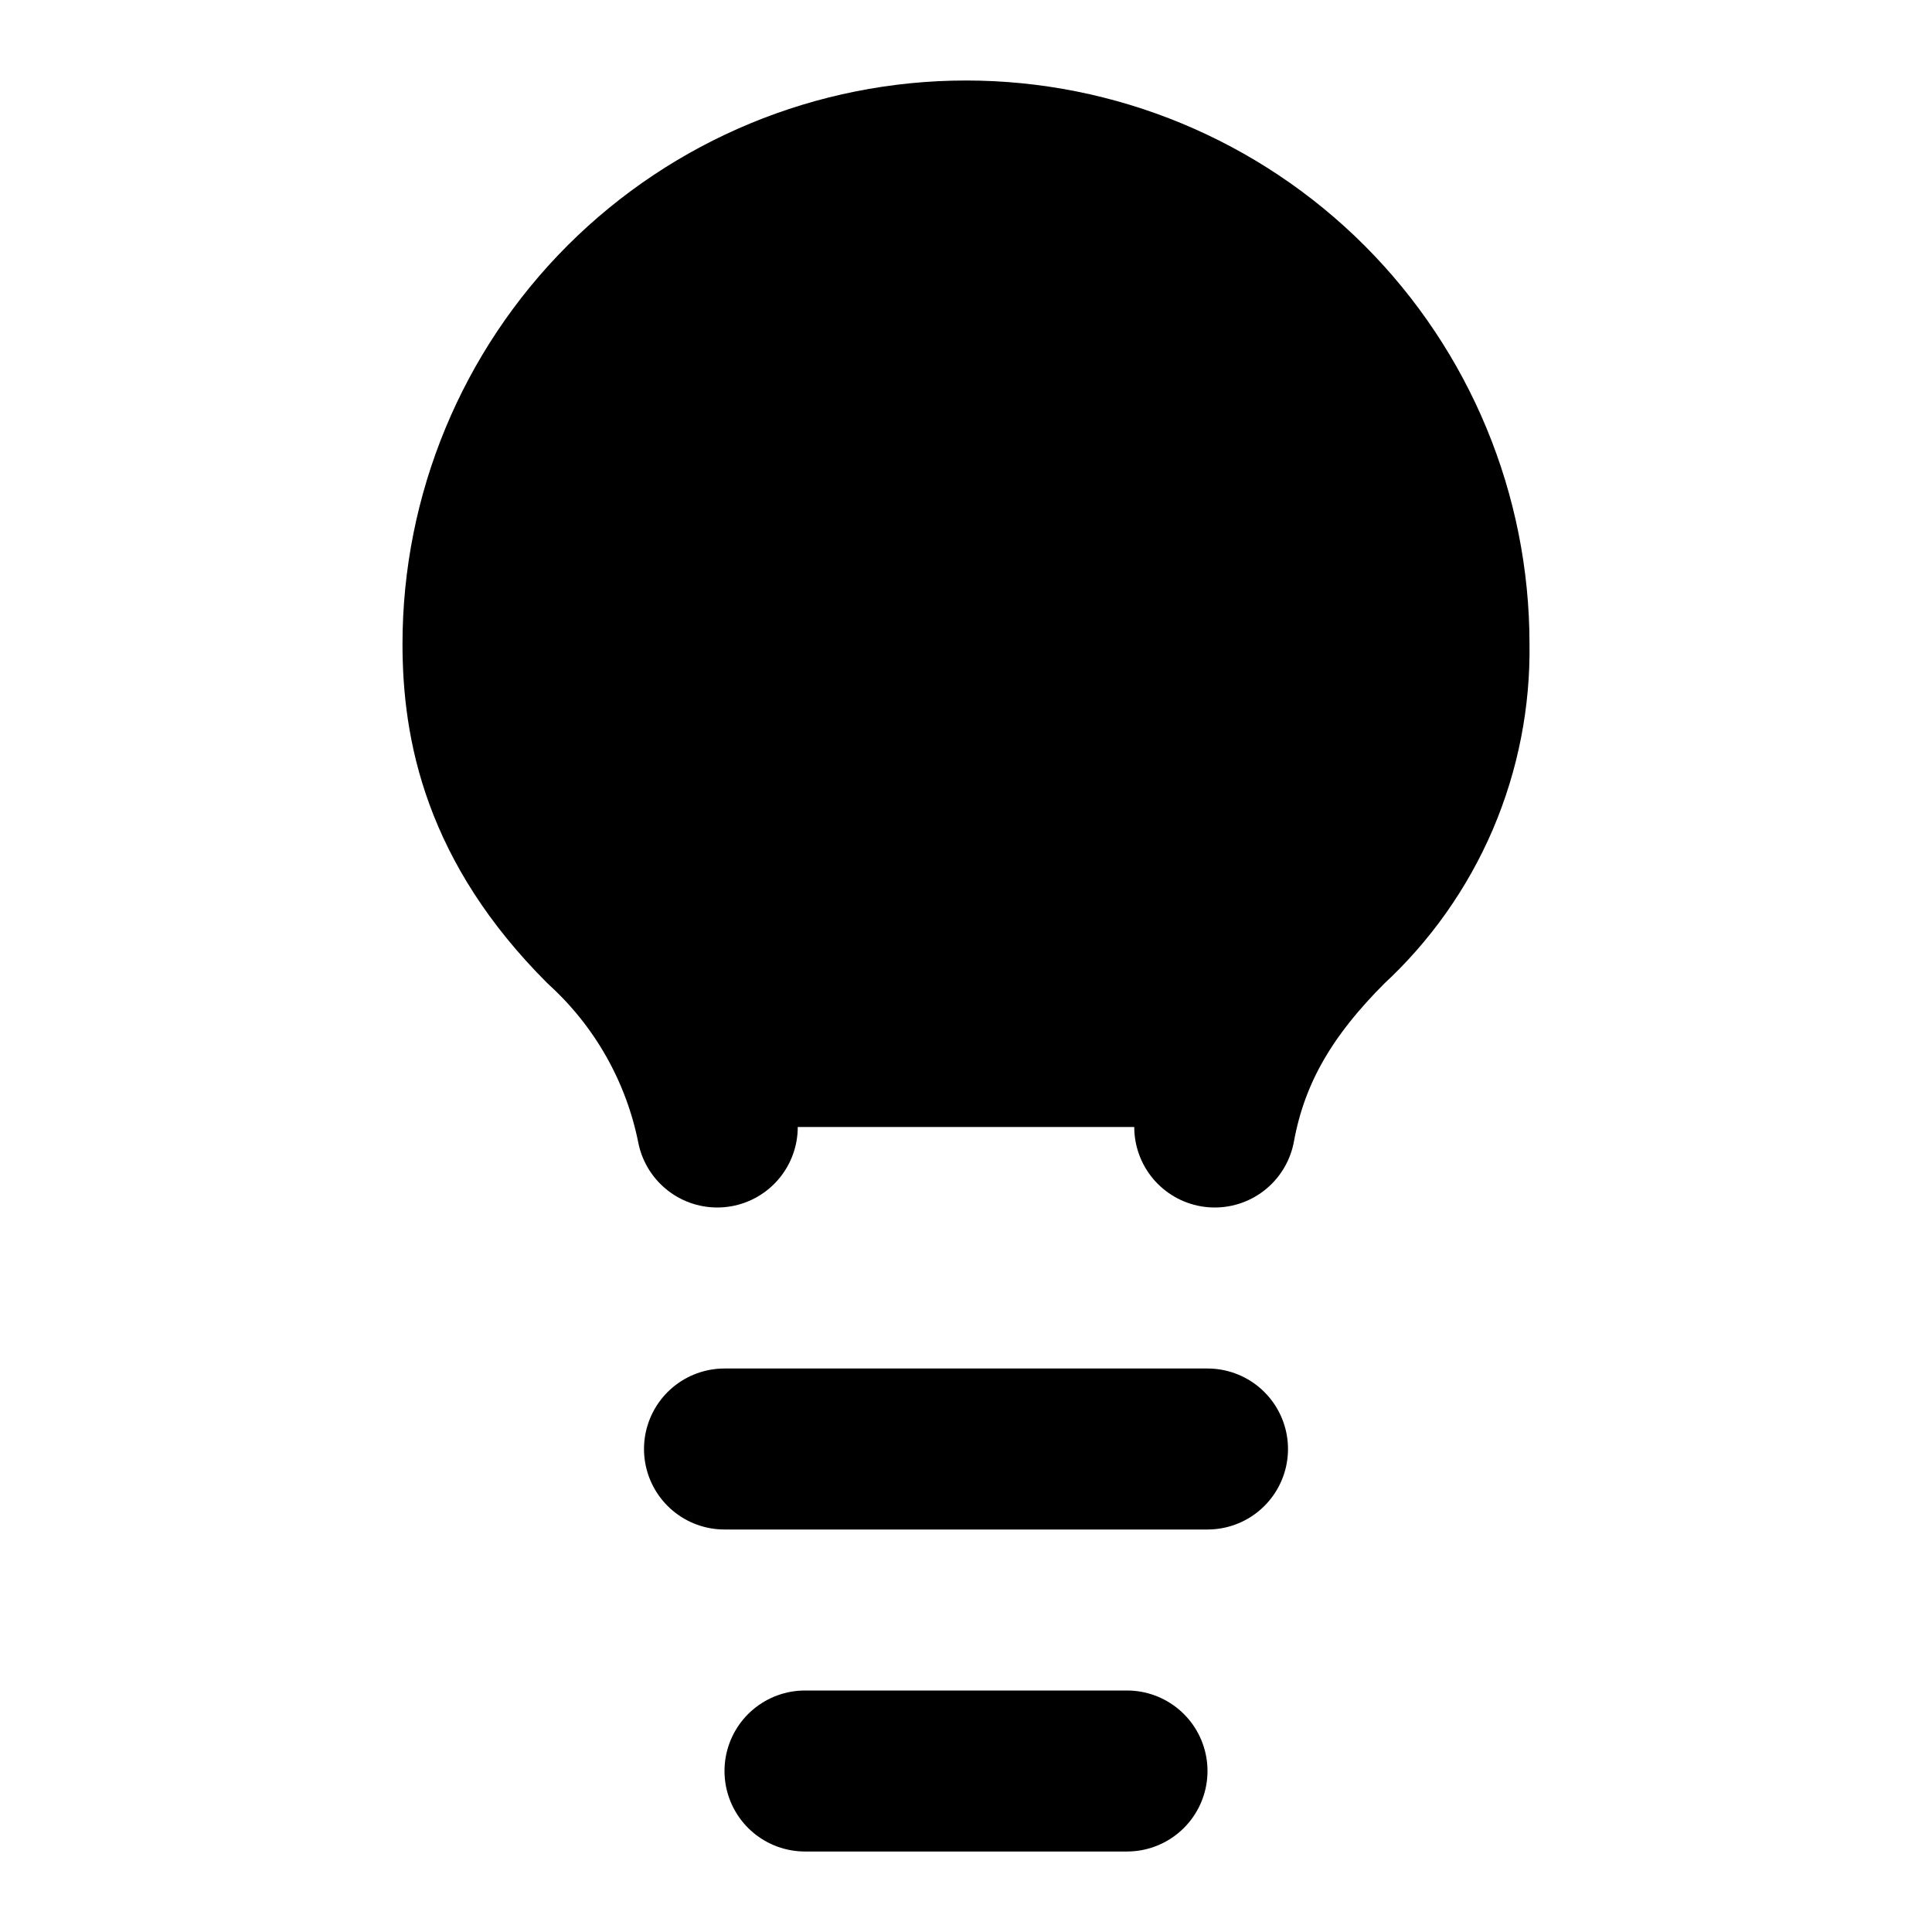 <svg width="24" height="24" viewBox="0 0 24 24" fill="black" xmlns="http://www.w3.org/2000/svg">
    <path d="M9 18H15" stroke="black" stroke-width="2" stroke-linecap="round"
        stroke-linejoin="round" />
    <path d="M10 22H14" stroke="black" stroke-width="2" stroke-linecap="round"
        stroke-linejoin="round" />
    <path
        d="M15.09 14C15.27 13.02 15.74 12.26 16.5 11.5C16.983 11.056 17.366 10.514 17.625 9.911C17.883 9.307 18.011 8.656 18 8C18 6.409 17.368 4.883 16.243 3.757C15.117 2.632 13.591 2 12 2C10.409 2 8.883 2.632 7.757 3.757C6.632 4.883 6 6.409 6 8C6 9 6.23 10.23 7.5 11.5C8.224 12.162 8.718 13.038 8.91 14"
        stroke="black" stroke-width="2" stroke-linecap="round" stroke-linejoin="round" />
</svg>